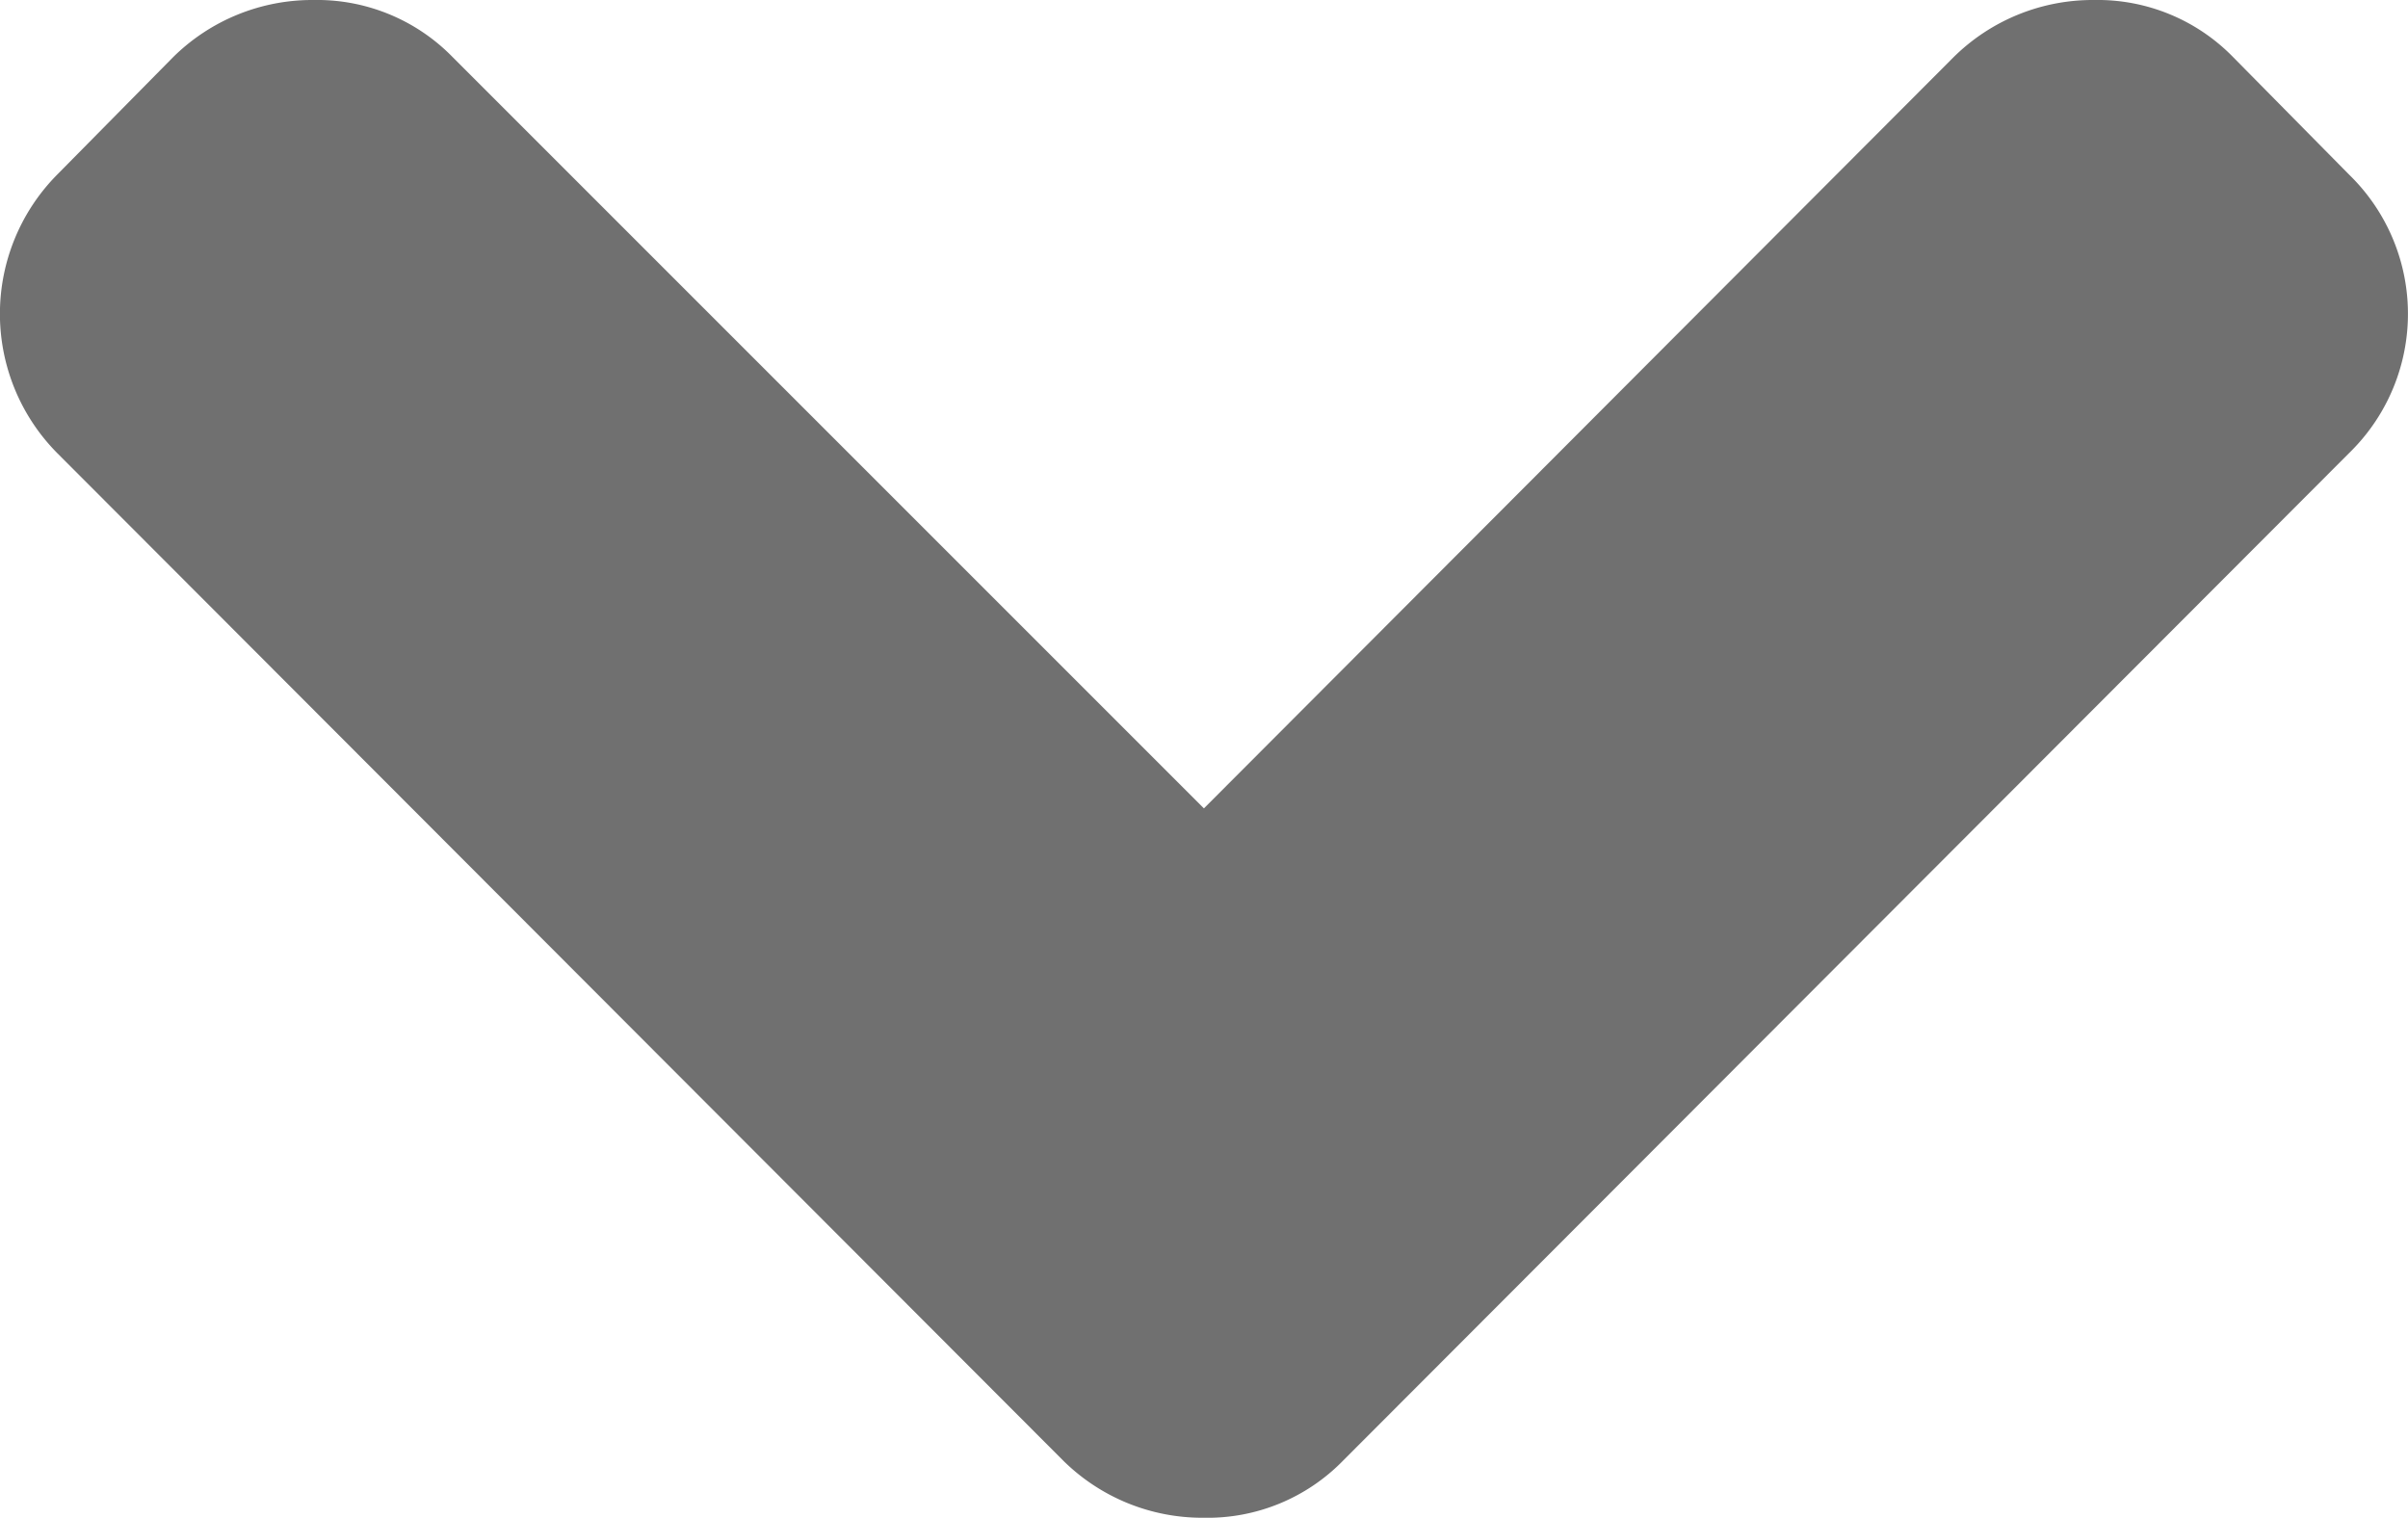 <svg xmlns="http://www.w3.org/2000/svg" width="14.179" height="8.937" viewBox="0 0 14.179 8.937">
  <g id="downarrow" transform="translate(17.706 -3.005) rotate(90)">
    <path id="Path_2" data-name="Path 2" d="M90.822,6.27,84.889.346a1.143,1.143,0,0,0-1.638,0l-.692.683a1.115,1.115,0,0,0-.337.819,1.165,1.165,0,0,0,.337.828l4.423,4.414-4.423,4.423a1.115,1.115,0,0,0-.337.819,1.165,1.165,0,0,0,.337.828l.692.683a1.165,1.165,0,0,0,1.638,0l5.933-5.924a1.165,1.165,0,0,0,.337-.828A1.115,1.115,0,0,0,90.822,6.27Z" transform="translate(-79.217 3.527)" fill="#707070"/>
  </g>
</svg>
